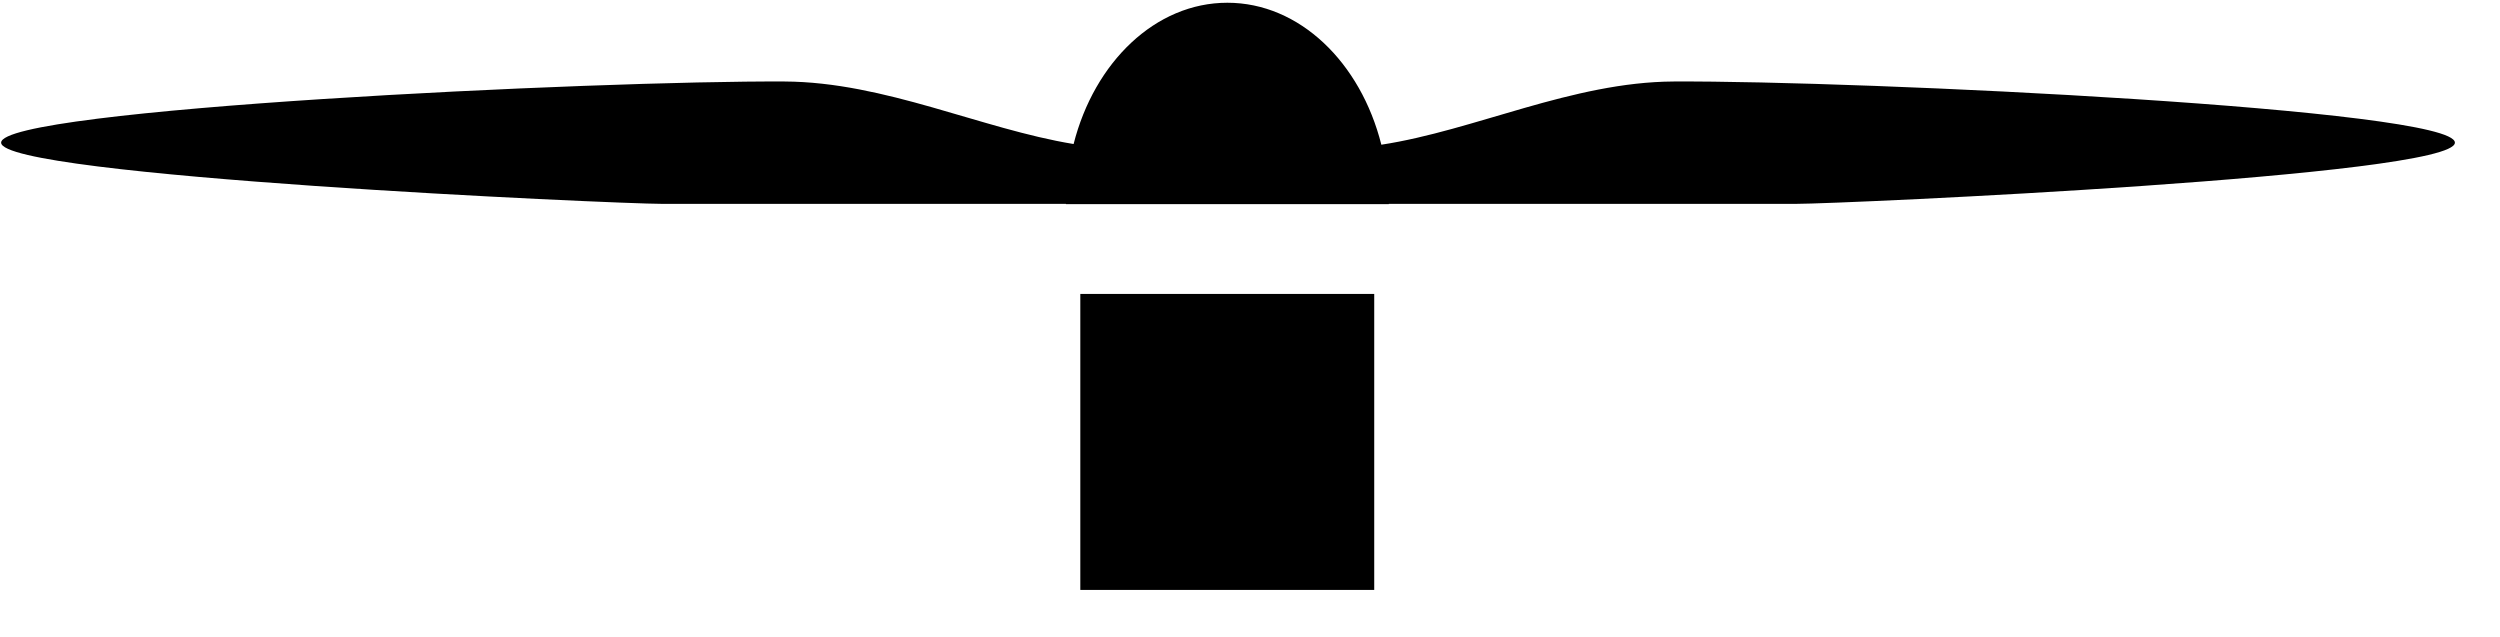 <svg width="100%" height="100%" viewBox="0 0 51 13" version="1.1" xmlns="http://www.w3.org/2000/svg" style="fill-rule:evenodd;clip-rule:evenodd;stroke-linejoin:round;stroke-miterlimit:2;">
    <g transform="matrix(2.085,0,0,0.506,0,0)">
        <g clip-path="url(#_clip1)">
            <g transform="matrix(0.48,0,0,1.977,0,0)">
                <path d="M21.728,4.157L13.48,4.157C12.56,4.157 0.023,3.598 0.023,2.909C0.023,2.221 12.173,1.642 15.996,1.662C18.038,1.673 20.001,2.629 21.884,2.937C22.308,1.267 23.552,0.056 25.018,0.056C26.489,0.056 27.735,1.273 28.157,2.951C30.061,2.659 32.047,1.673 34.115,1.662C37.926,1.642 50.04,2.221 50.04,2.909C50.04,3.598 37.541,4.157 36.623,4.157L28.309,4.157C28.309,4.159 28.309,4.161 28.309,4.163L21.728,4.163C21.728,4.161 21.728,4.159 21.728,4.157Z"/>
            </g>
            <g transform="matrix(0.48,0,0,2.012,1.45,6.098)">
                <rect x="19" y="2.859" width="5.991" height="5.931"/>
            </g>
        </g>
    </g>
</svg>
